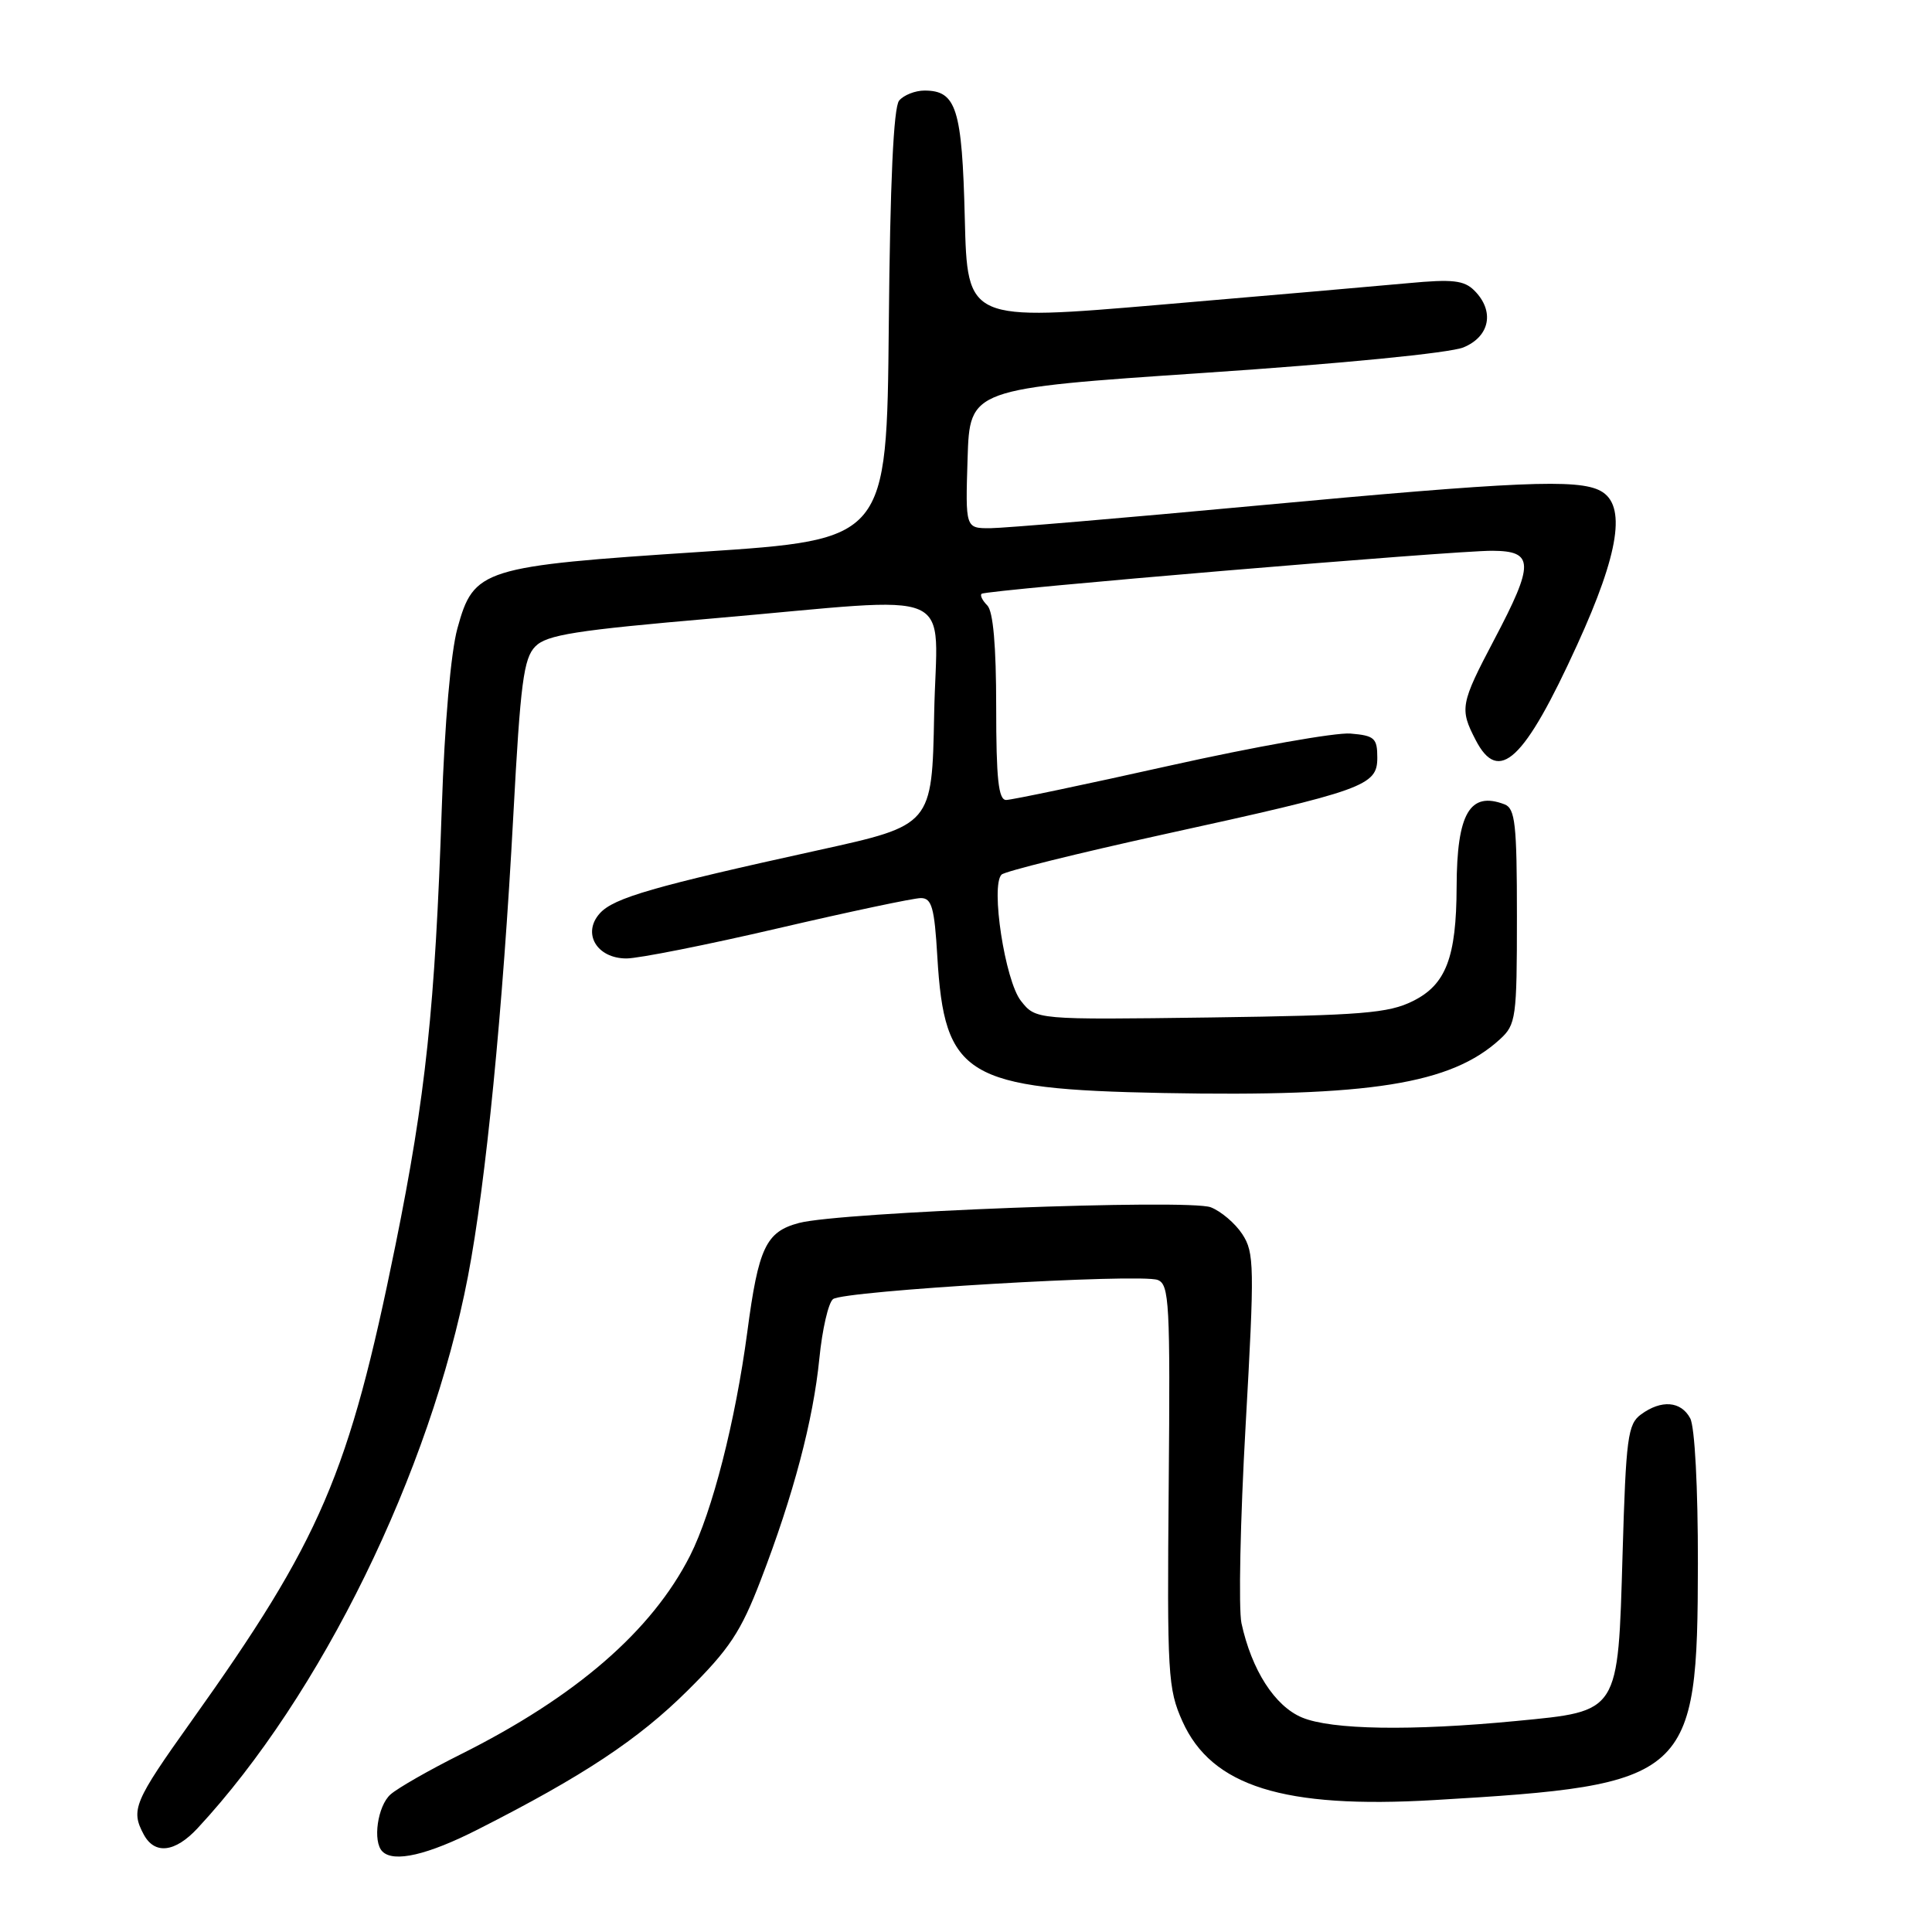 <?xml version="1.0" encoding="UTF-8" standalone="no"?>
<!DOCTYPE svg PUBLIC "-//W3C//DTD SVG 1.1//EN" "http://www.w3.org/Graphics/SVG/1.1/DTD/svg11.dtd" >
<svg xmlns="http://www.w3.org/2000/svg" xmlns:xlink="http://www.w3.org/1999/xlink" version="1.1" viewBox="0 0 256 256">
 <g >
 <path fill="currentColor"
d=" M 63.38 242.38 C 77.28 235.33 84.58 230.49 91.09 224.03 C 96.64 218.53 98.17 216.22 100.79 209.40 C 105.14 198.11 107.76 188.17 108.57 180.00 C 108.95 176.17 109.76 172.63 110.38 172.14 C 111.77 171.03 151.08 168.71 153.40 169.60 C 154.94 170.19 155.07 172.65 154.86 196.87 C 154.64 221.90 154.75 223.78 156.68 228.09 C 160.55 236.70 170.08 239.69 190.00 238.52 C 223.96 236.53 224.94 235.65 224.98 207.18 C 224.99 197.12 224.57 189.06 223.96 187.93 C 222.74 185.65 220.14 185.44 217.44 187.42 C 215.69 188.70 215.45 190.49 215.00 205.89 C 214.38 227.12 214.64 226.71 200.91 228.04 C 187.01 229.38 176.43 229.21 172.53 227.58 C 168.91 226.07 165.85 221.29 164.50 215.08 C 164.10 213.19 164.34 201.42 165.05 188.90 C 166.24 167.79 166.21 165.97 164.61 163.53 C 163.67 162.09 161.78 160.49 160.43 159.97 C 157.47 158.85 111.32 160.60 105.87 162.05 C 101.49 163.21 100.50 165.30 99.02 176.50 C 97.44 188.35 94.38 200.31 91.44 206.13 C 86.37 216.11 76.31 224.83 61.00 232.48 C 56.88 234.54 52.71 236.92 51.75 237.77 C 50.03 239.28 49.35 244.02 50.67 245.33 C 52.17 246.84 56.67 245.80 63.38 242.38 Z  M 26.18 242.25 C 42.53 224.65 57.02 195.08 62.01 169.11 C 64.38 156.77 66.63 133.91 68.02 108.00 C 68.96 90.49 69.38 87.23 70.93 85.66 C 72.45 84.11 76.29 83.51 94.62 81.93 C 127.78 79.06 124.10 77.46 123.78 94.67 C 123.50 109.34 123.50 109.34 108.50 112.64 C 86.61 117.45 81.34 118.97 79.49 121.01 C 77.10 123.65 79.07 127.00 83.01 127.00 C 84.62 127.00 93.68 125.20 103.12 123.00 C 112.57 120.80 121.07 119.00 122.02 119.00 C 123.46 119.00 123.82 120.26 124.20 126.75 C 125.14 142.63 127.95 144.32 154.12 144.83 C 181.57 145.35 192.26 143.65 198.75 137.71 C 200.88 135.76 201.00 134.90 201.00 121.43 C 201.00 109.17 200.77 107.13 199.36 106.58 C 194.76 104.82 193.04 107.78 193.01 117.50 C 192.98 126.86 191.60 130.47 187.23 132.64 C 183.99 134.26 180.48 134.54 160.37 134.82 C 137.25 135.13 137.25 135.13 135.27 132.61 C 133.17 129.94 131.24 117.36 132.71 115.89 C 133.14 115.46 142.73 113.08 154.00 110.60 C 180.84 104.72 182.50 104.12 182.50 100.40 C 182.50 97.80 182.13 97.47 178.94 97.20 C 176.98 97.04 166.21 98.95 155.00 101.45 C 143.80 103.95 134.04 106.00 133.32 106.00 C 132.30 106.00 132.00 103.20 132.00 93.70 C 132.00 85.56 131.60 81.00 130.82 80.22 C 130.17 79.57 129.83 78.87 130.07 78.68 C 130.69 78.17 192.67 72.95 197.75 72.98 C 203.28 73.01 203.32 74.65 198.00 84.74 C 193.51 93.27 193.39 93.92 195.53 98.05 C 198.59 103.98 201.97 100.82 208.99 85.43 C 214.58 73.20 215.53 66.89 212.07 65.04 C 209.08 63.44 201.13 63.78 166.50 67.00 C 148.90 68.64 133.02 69.98 131.21 69.99 C 127.92 70.00 127.92 70.00 128.21 60.75 C 128.50 51.50 128.50 51.50 159.67 49.40 C 177.75 48.19 192.14 46.77 193.92 46.03 C 197.43 44.58 198.07 41.21 195.36 38.50 C 194.00 37.14 192.47 36.97 186.61 37.52 C 182.70 37.88 167.95 39.17 153.84 40.37 C 128.18 42.56 128.18 42.56 127.84 28.93 C 127.48 14.38 126.73 12.00 122.50 12.00 C 121.26 12.00 119.75 12.60 119.14 13.33 C 118.40 14.22 117.94 24.16 117.77 43.08 C 117.50 71.50 117.50 71.50 92.96 73.12 C 63.83 75.03 62.78 75.36 60.61 83.26 C 59.74 86.40 58.91 95.92 58.54 107.00 C 57.65 133.52 56.41 145.20 52.41 164.95 C 46.23 195.37 42.55 203.95 25.31 228.13 C 17.75 238.74 17.30 239.82 19.04 243.07 C 20.49 245.78 23.19 245.47 26.18 242.25 Z "/>
</g>
</svg>